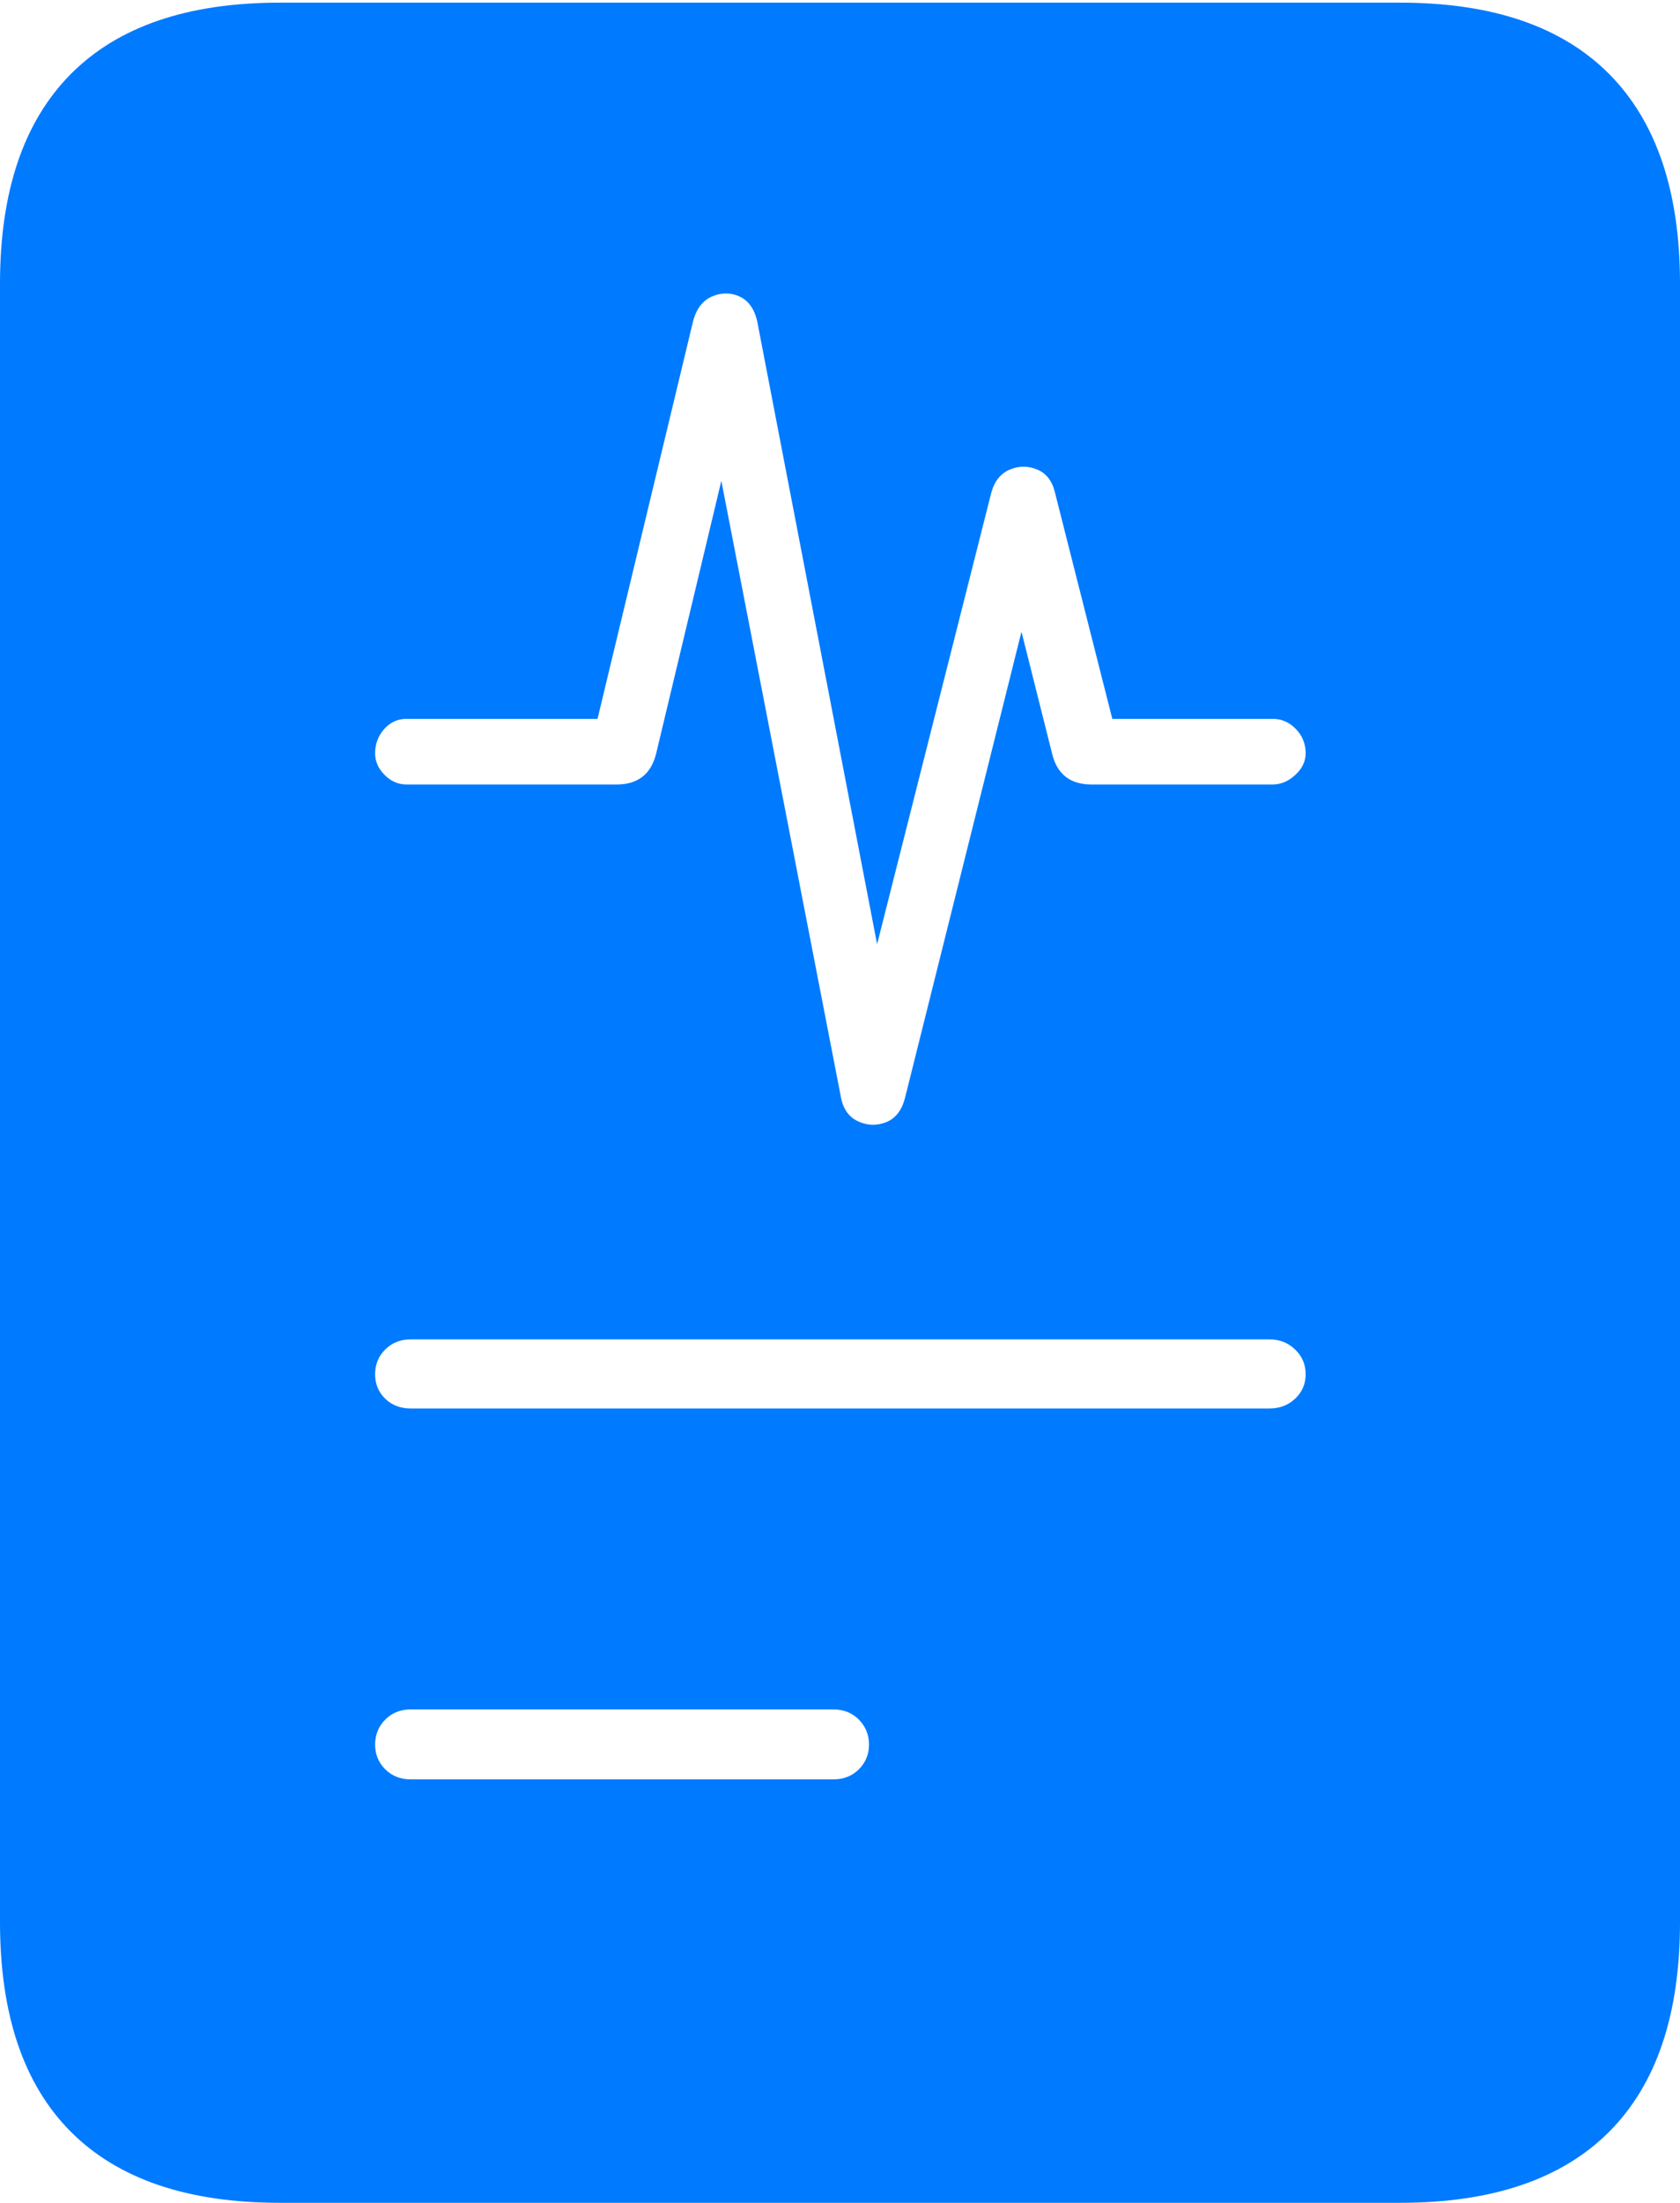 <?xml version="1.0" encoding="UTF-8"?>
<!--Generator: Apple Native CoreSVG 175-->
<!DOCTYPE svg
PUBLIC "-//W3C//DTD SVG 1.1//EN"
       "http://www.w3.org/Graphics/SVG/1.1/DTD/svg11.dtd">
<svg version="1.1" xmlns="http://www.w3.org/2000/svg" xmlns:xlink="http://www.w3.org/1999/xlink" width="15.779" height="20.675">
 <g>
  <rect height="20.675" opacity="0" width="15.779" x="0" y="0"/>
  <path d="M3.523 7.07Q3.523 6.94 3.608 6.843Q3.693 6.747 3.819 6.747L5.612 6.747L6.51 3.013Q6.557 2.838 6.689 2.782Q6.821 2.726 6.946 2.783Q7.072 2.841 7.112 3.016L8.238 8.862L9.312 4.618Q9.358 4.46 9.485 4.407Q9.612 4.354 9.739 4.406Q9.866 4.457 9.906 4.613L10.447 6.747L11.953 6.747Q12.079 6.747 12.171 6.842Q12.263 6.937 12.263 7.07Q12.263 7.184 12.166 7.273Q12.069 7.363 11.953 7.363L10.252 7.363Q9.952 7.363 9.882 7.075L9.594 5.929L8.5 10.305Q8.455 10.48 8.322 10.533Q8.188 10.585 8.058 10.524Q7.927 10.463 7.897 10.292L6.775 4.513L6.162 7.076Q6.089 7.363 5.792 7.363L3.819 7.363Q3.7 7.363 3.612 7.273Q3.523 7.184 3.523 7.07ZM3.523 12.898Q3.523 12.761 3.618 12.666Q3.713 12.571 3.86 12.571L11.921 12.571Q12.066 12.571 12.164 12.666Q12.263 12.761 12.263 12.898Q12.263 13.035 12.164 13.128Q12.066 13.22 11.921 13.22L3.86 13.22Q3.713 13.22 3.618 13.128Q3.523 13.035 3.523 12.898ZM3.523 16.374Q3.523 16.237 3.618 16.14Q3.713 16.044 3.86 16.044L7.825 16.044Q7.972 16.044 8.067 16.14Q8.162 16.237 8.162 16.374Q8.162 16.511 8.067 16.606Q7.972 16.701 7.825 16.701L3.86 16.701Q3.713 16.701 3.618 16.606Q3.523 16.511 3.523 16.374ZM0 18.04Q0 19.341 0.665 20.008Q1.331 20.675 2.627 20.675L13.152 20.675Q14.448 20.675 15.114 20.008Q15.779 19.341 15.779 18.04L15.779 2.663Q15.779 1.365 15.114 0.695Q14.448 0.025 13.152 0.025L2.627 0.025Q1.331 0.025 0.665 0.695Q0 1.365 0 2.663Z" fill="#007aff"/>
 </g>
</svg>
